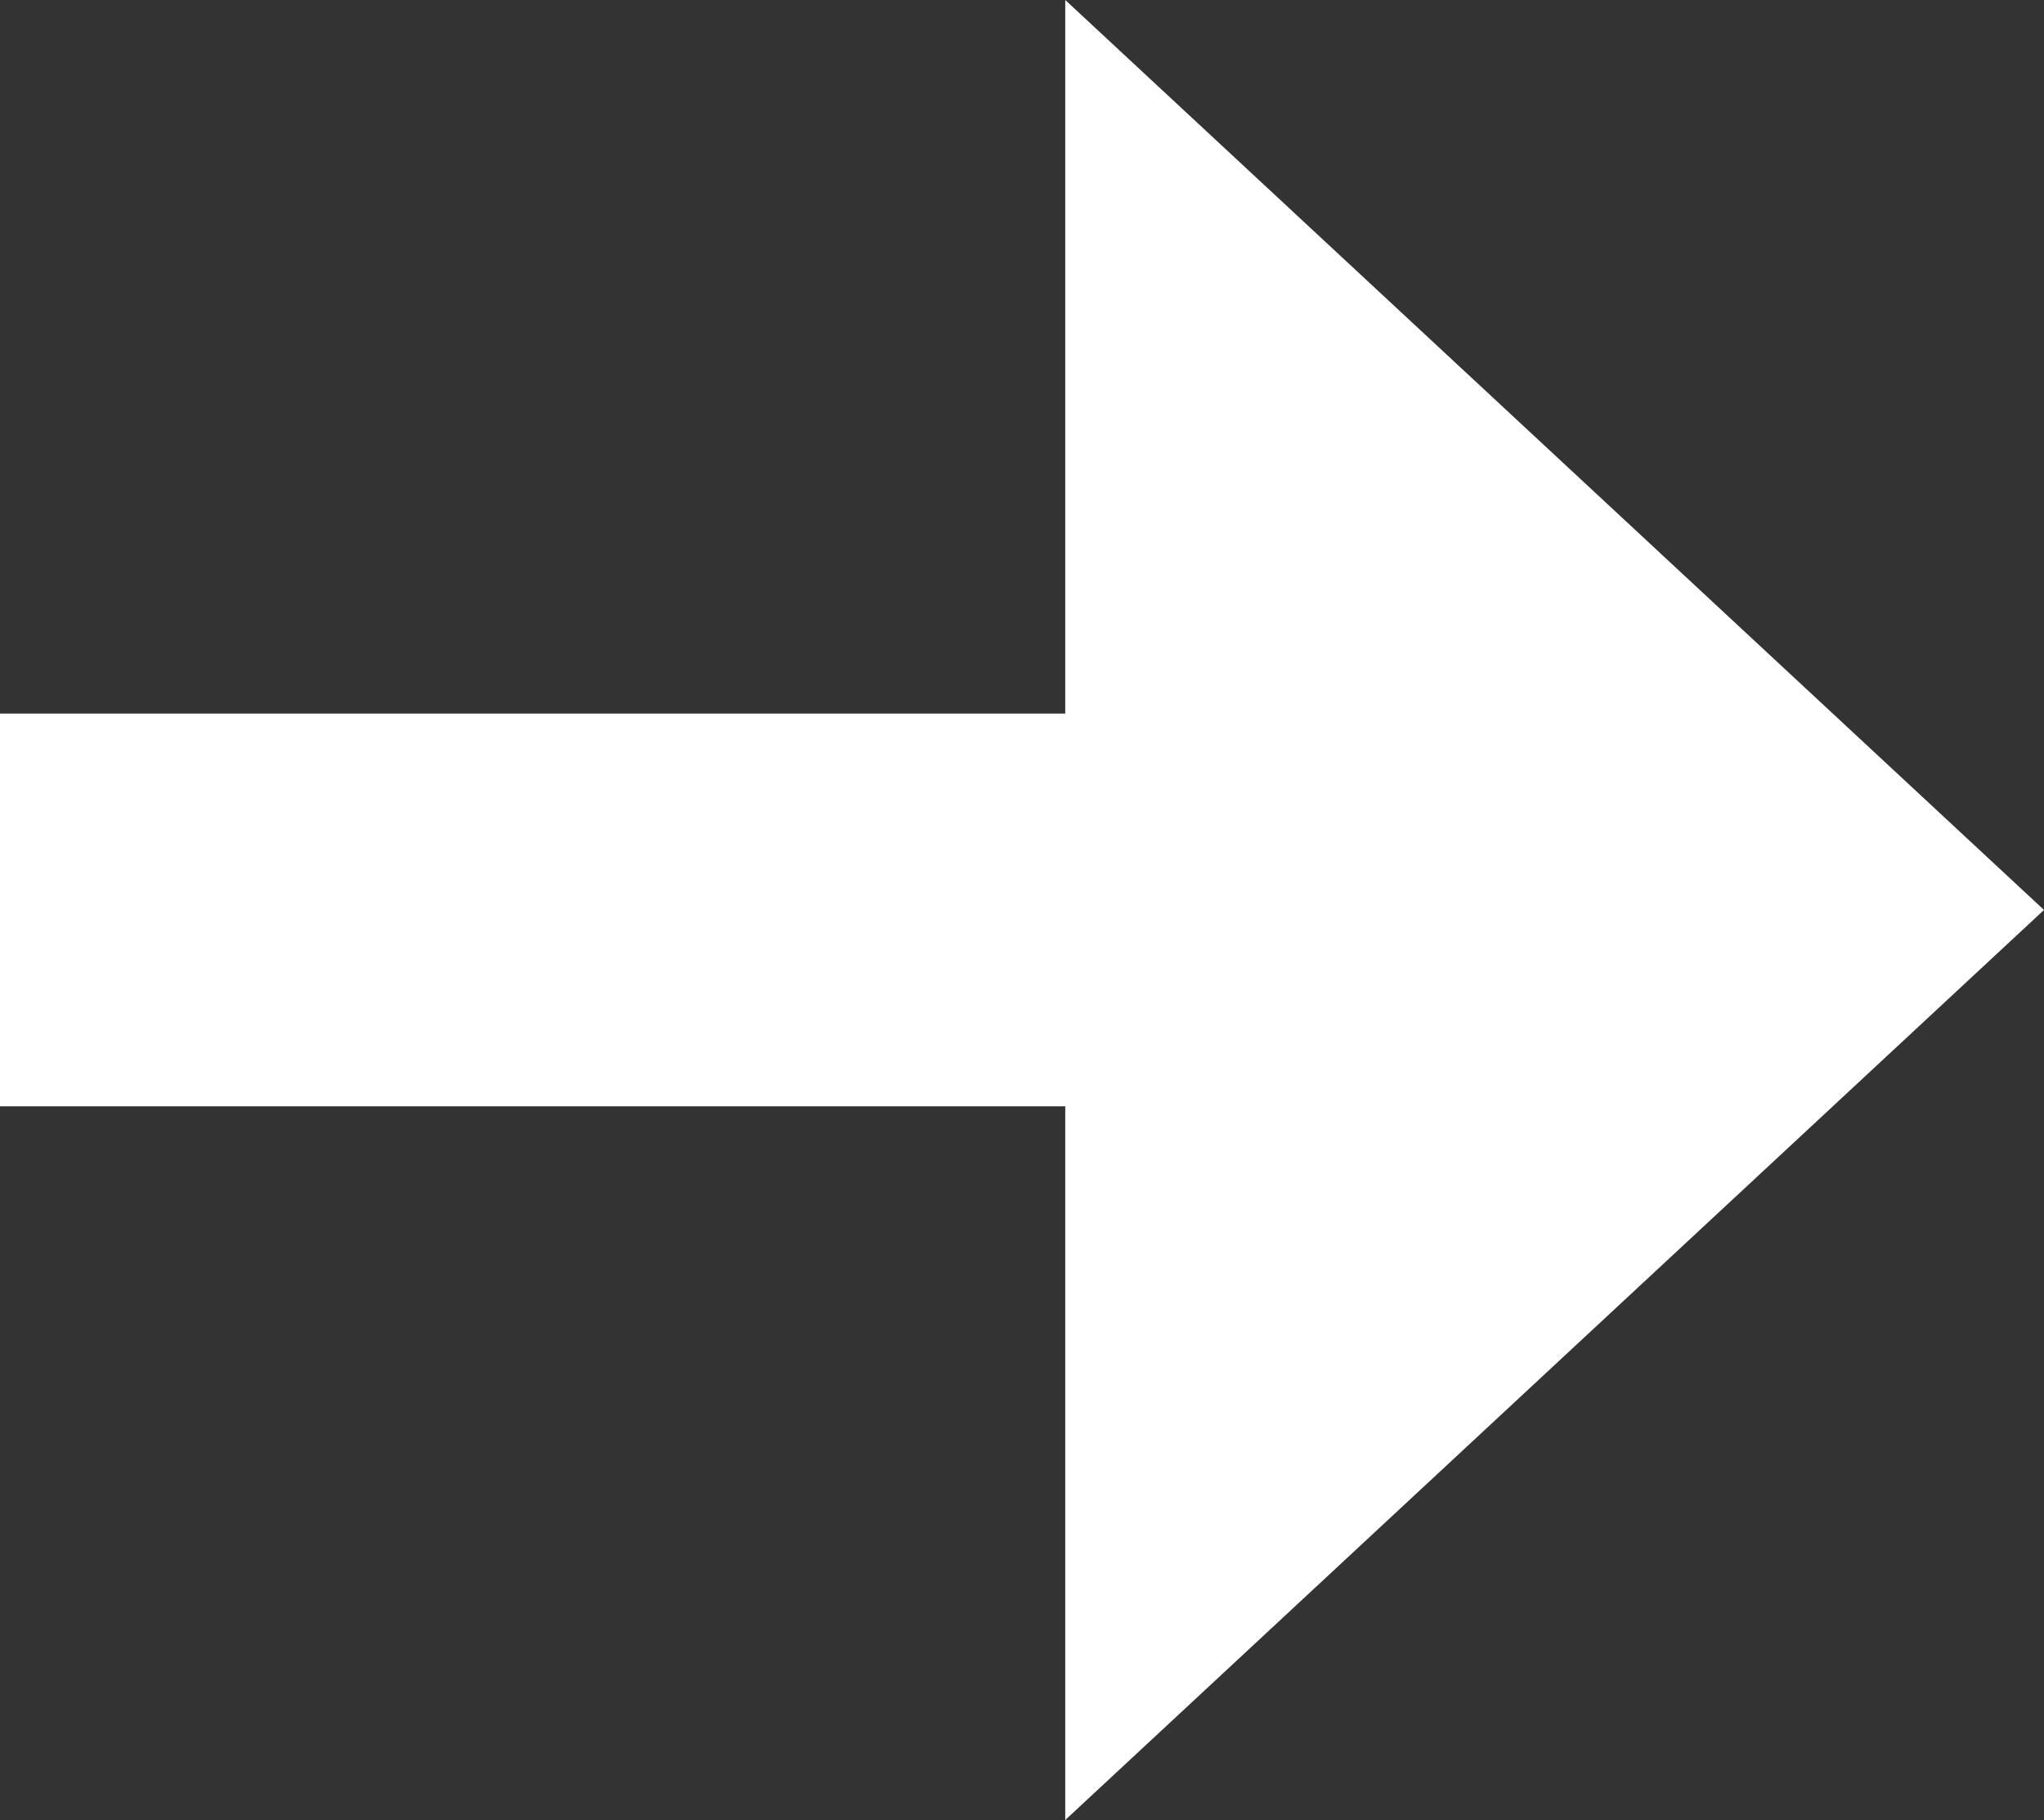 <svg xmlns="http://www.w3.org/2000/svg" viewBox="0 0 18.267 16.265">
  <rect x="0" y="0" width="18.267" height="16.265" fill="#333333" stroke="none"/>
  <title>list-arrow</title>
  <g id="631a7ba8-b167-4486-b7fb-950477143224" data-name="Layer 2">
    <g id="4a89468f-120b-4c20-893c-316f1108e556" data-name="Layer 1">
      <rect y="6.377" width="12.69" height="3.51" fill="#fff"/>
      <polygon points="18.267 8.132 9.52 0 9.52 16.265 18.267 8.132" fill="#fff"/>
    </g>
  </g>
</svg>
